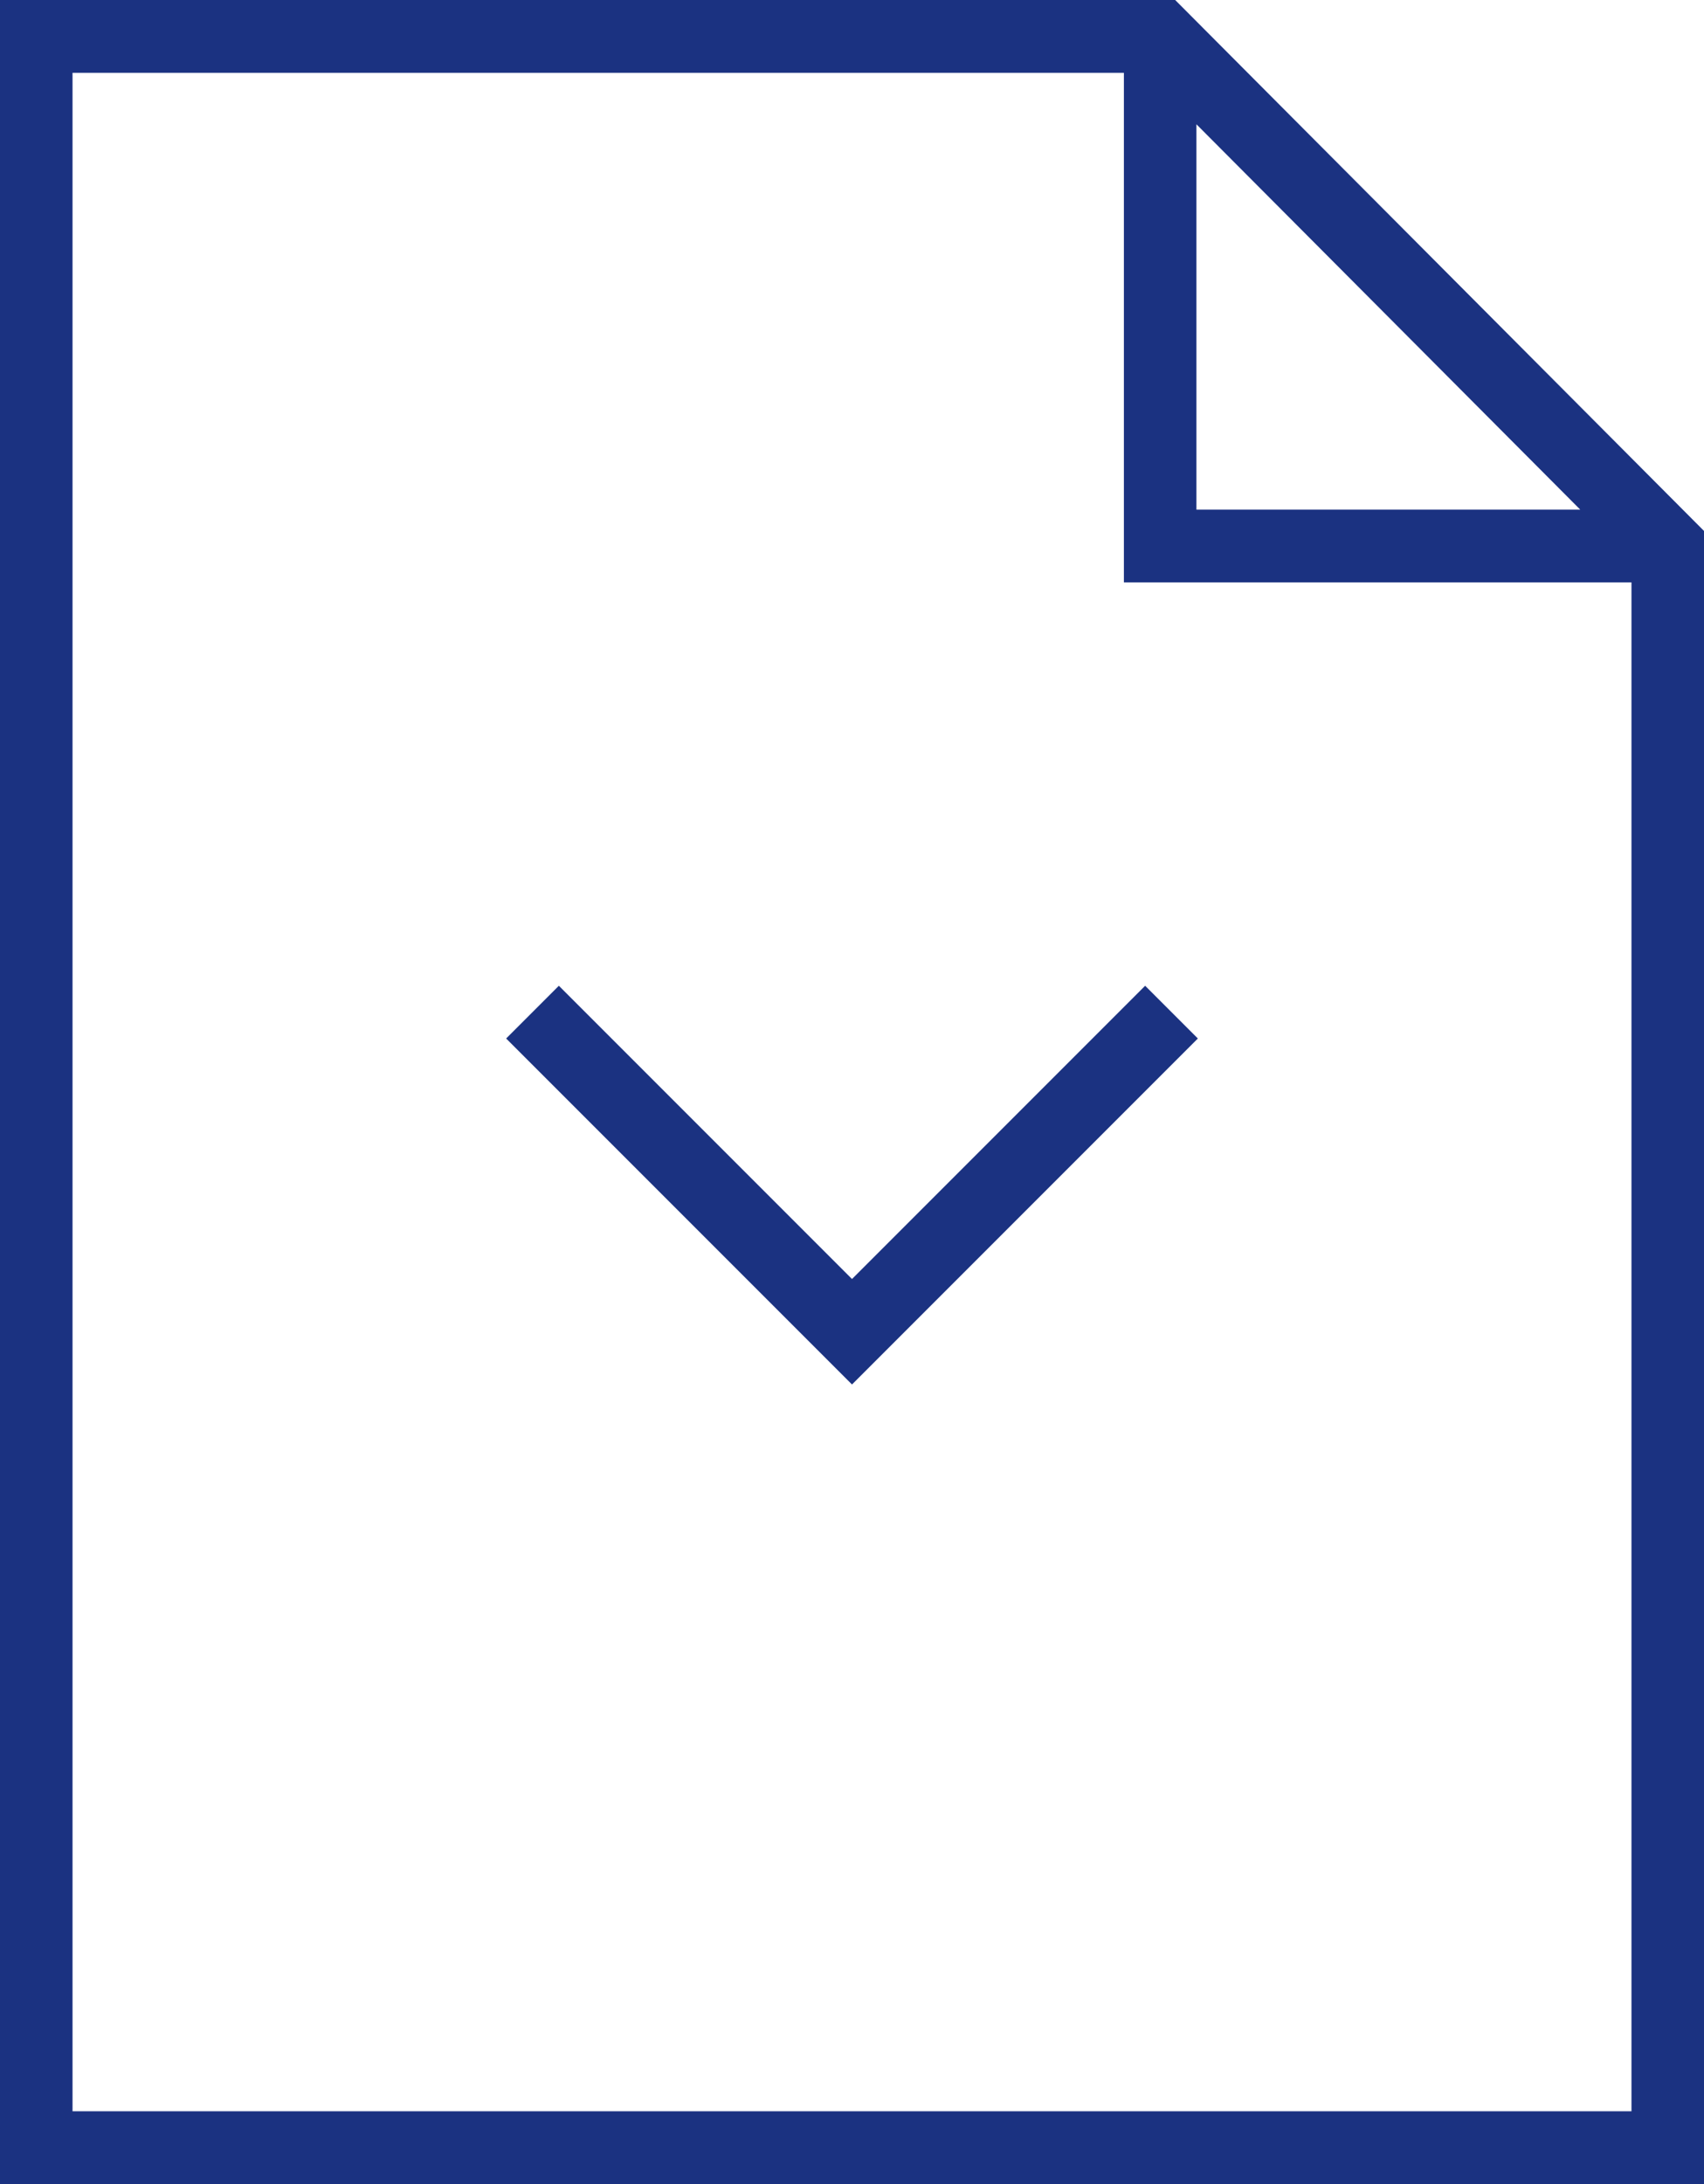 <svg width="32" height="41" viewBox="0 0 32 41" fill="none" xmlns="http://www.w3.org/2000/svg">
<path d="M10 19L16 25L22 19" stroke="#1B3281" stroke-width="1.4"/>
<path d="M22.069 0H0V41H32V9.967L22.069 0ZM22.468 2.333L29.676 9.567H22.468V2.333ZM1.362 39.633V1.367H21.106V10.933H30.638V39.633H1.362Z" fill="#1B3281"/>
</svg>
